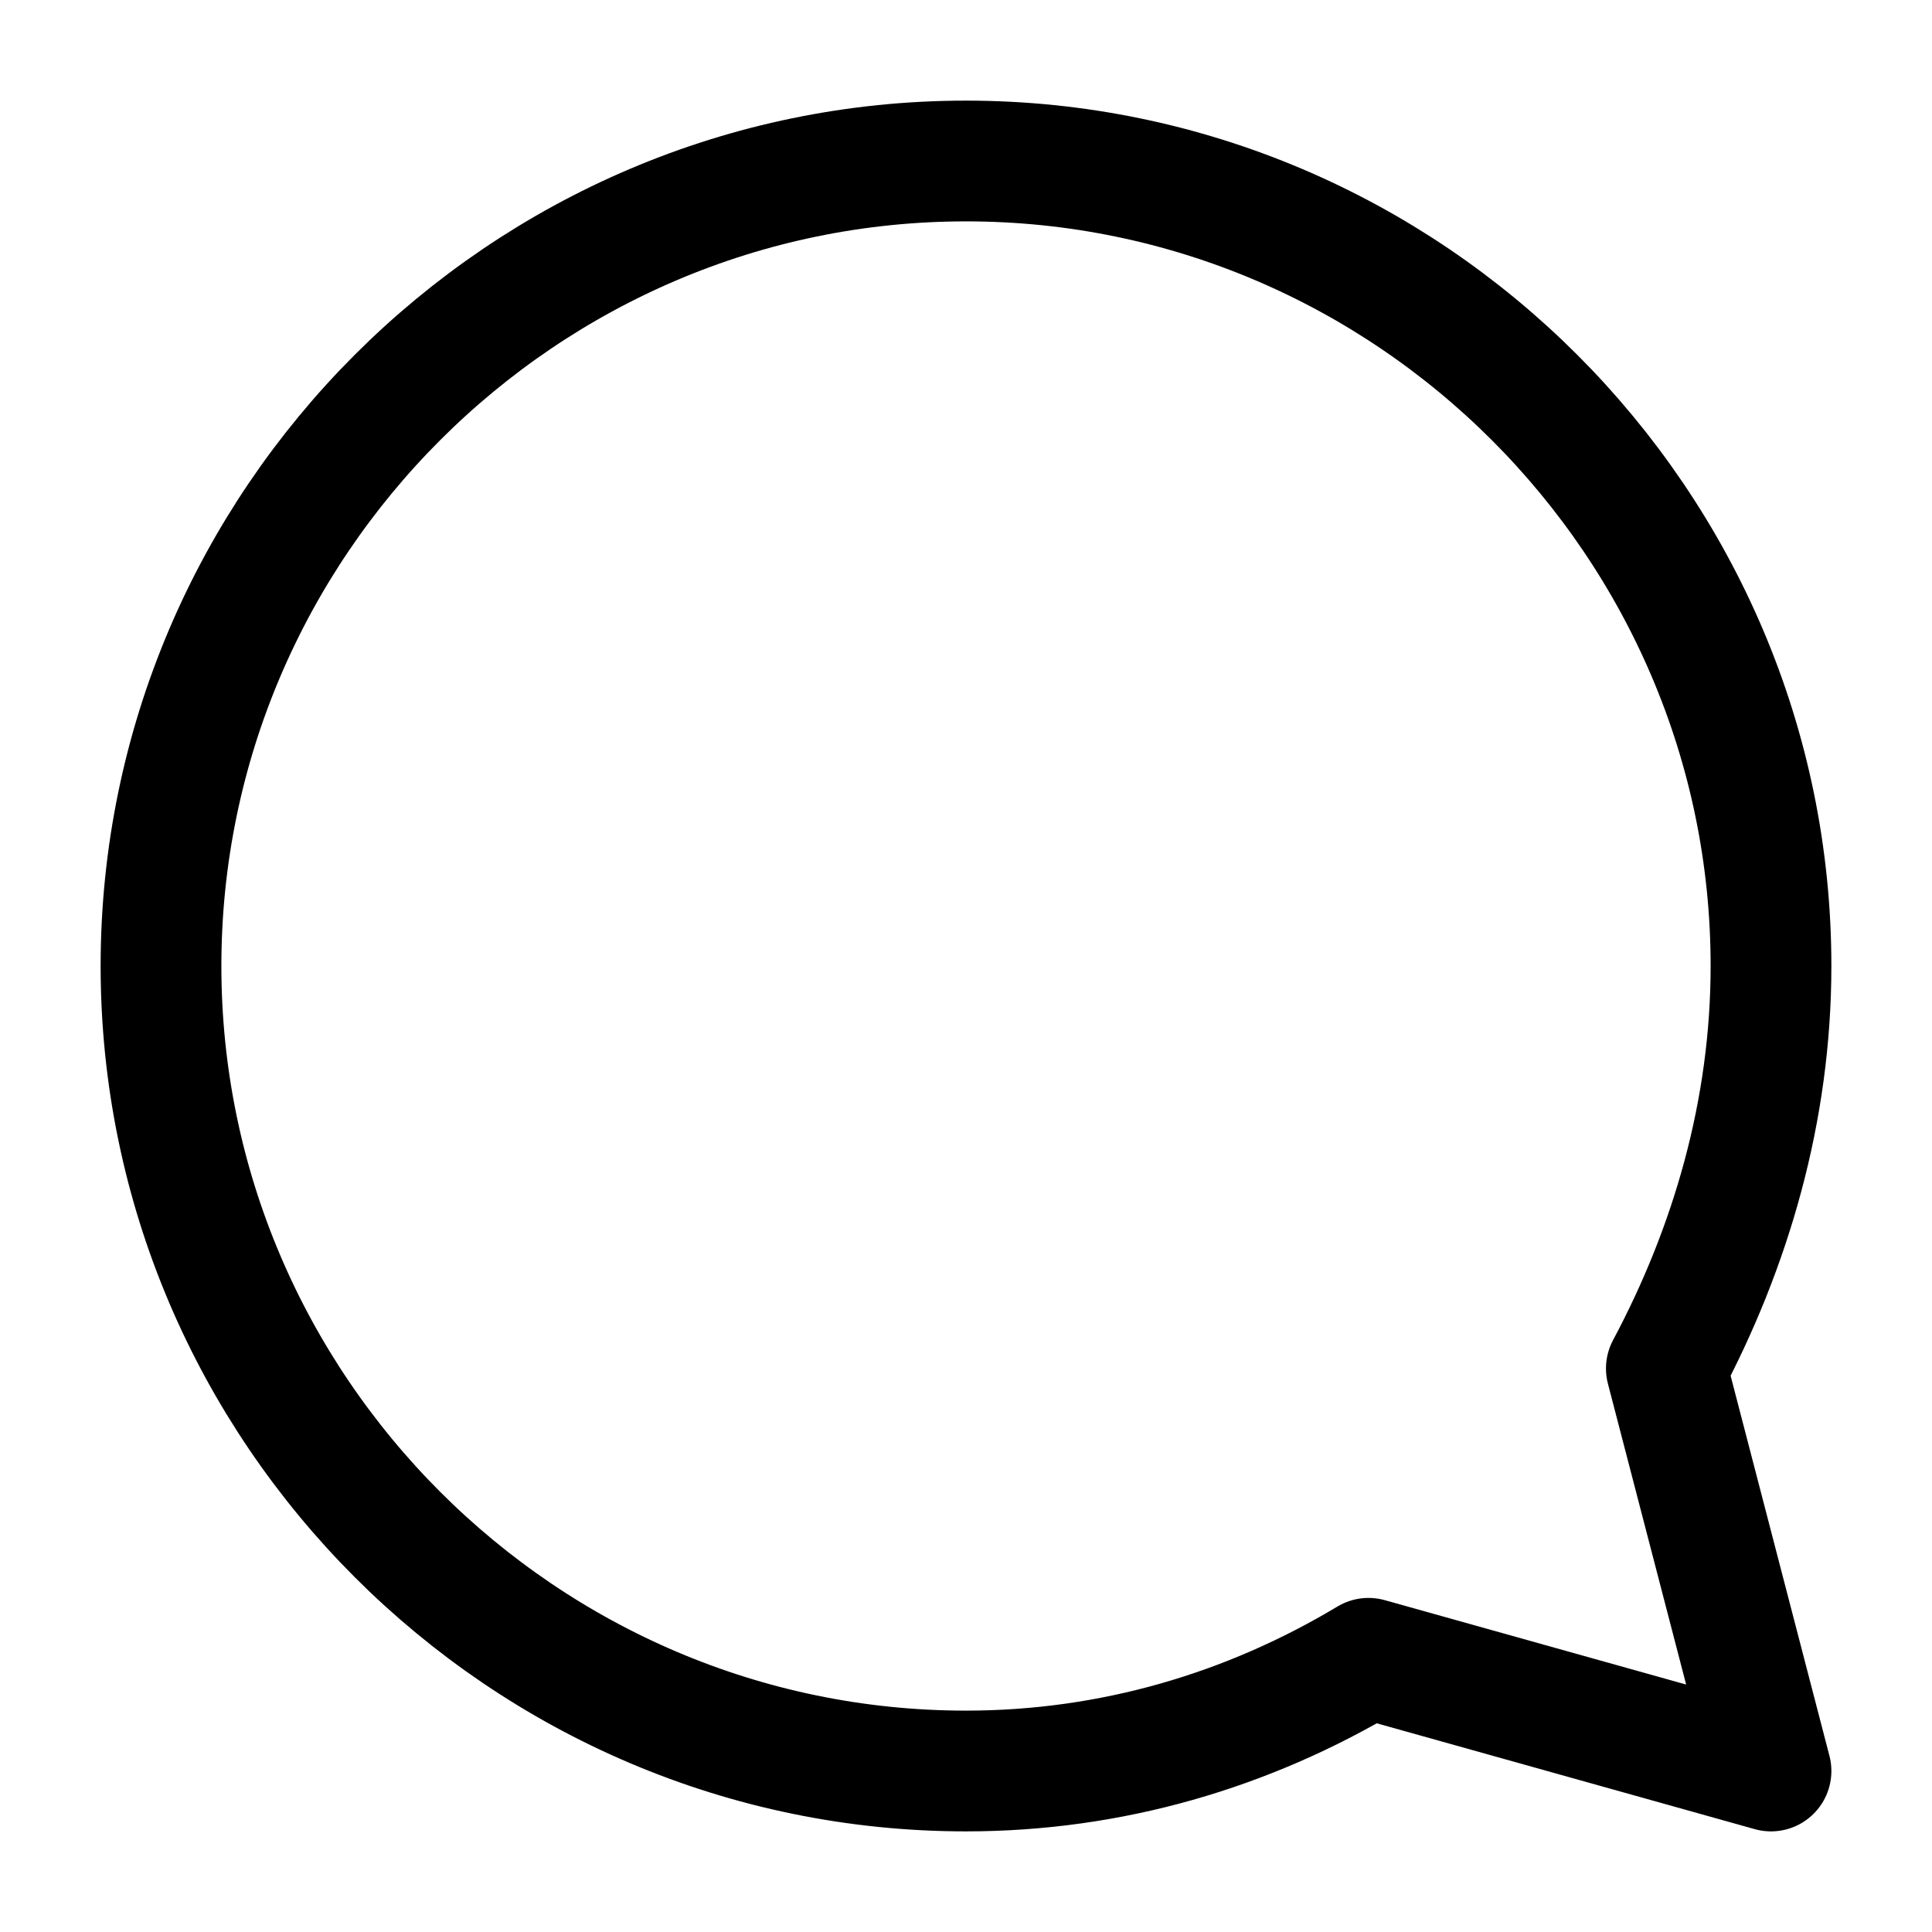 <svg width="24" height="24" viewBox="0 0 24 24" fill="none" xmlns="http://www.w3.org/2000/svg">
<path d="M22 12C22 6.5 17.5 2 12 2C6.5 2 2 6.5 2 12C2 17.5 6.5 22 12 22C13.8 22 15.5 21.5 17 20.6L22 22L20.7 17C21.5 15.5 22 13.8 22 12Z" stroke="black" stroke-width="1.5" stroke-miterlimit="10" stroke-linecap="round" stroke-linejoin="round"/>
</svg>
